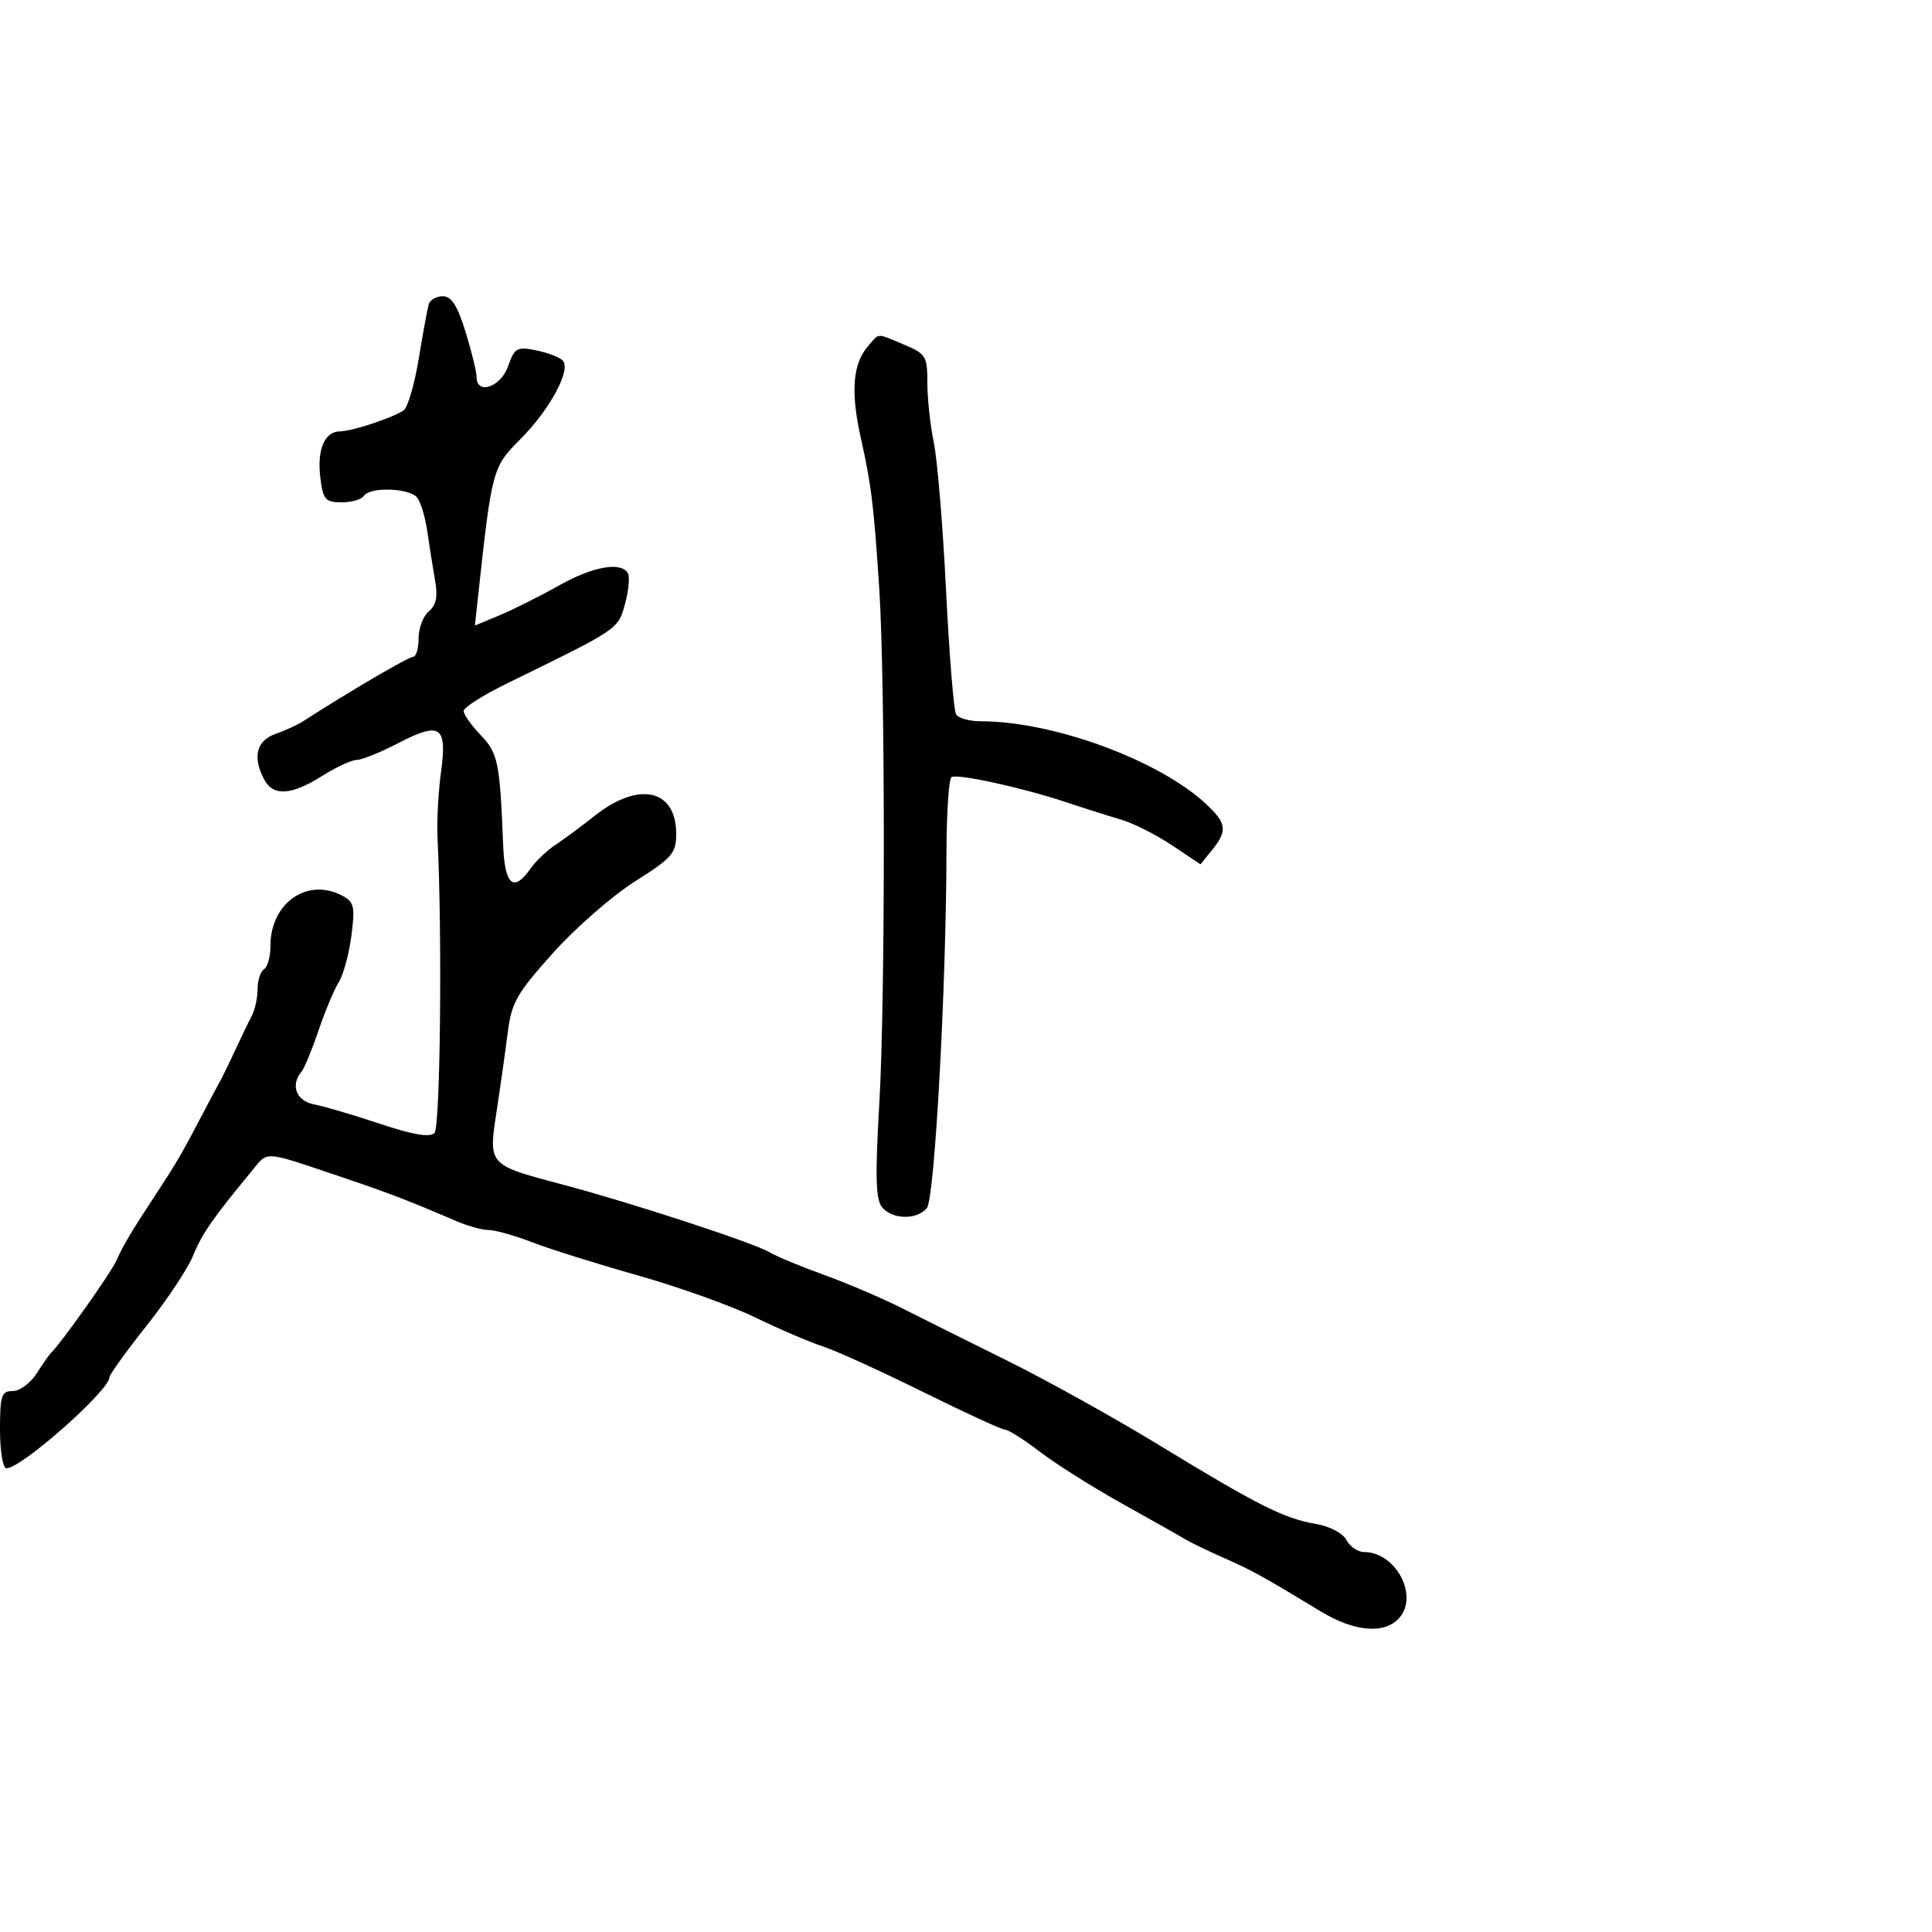 <svg xmlns="http://www.w3.org/2000/svg" width="300" height="300" viewBox="0 0 300 300" version="1.1">
  <defs/>
  <path d="M66.571,47.25 C66.773,46.563 67.759,46 68.763,46 C70.105,46 71.04,47.466 72.294,51.54 C73.232,54.586 74,57.736 74,58.54 C74,61.389 77.767,60.106 78.894,56.873 C79.89,54.018 80.264,53.803 83.211,54.392 C84.986,54.747 86.853,55.453 87.36,55.96 C88.755,57.355 85.407,63.593 80.781,68.219 C76.501,72.499 76.373,72.967 74.32,91.817 L73.741,97.135 L77.621,95.518 C79.754,94.628 83.856,92.573 86.735,90.95 C92.013,87.976 96.372,87.175 97.486,88.977 C97.818,89.514 97.628,91.652 97.064,93.727 C95.974,97.74 96.161,97.614 78.75,106.114 C75.037,107.927 72,109.855 72,110.4 C72,110.945 73.188,112.63 74.639,114.145 C77.337,116.961 77.619,118.343 78.13,131.25 C78.376,137.459 79.745,138.63 82.372,134.88 C83.189,133.713 84.969,132.026 86.329,131.13 C87.689,130.233 90.346,128.266 92.234,126.758 C99.14,121.243 105,122.493 105,129.482 C105,132.497 104.382,133.211 98.614,136.854 C95.102,139.072 89.364,144.081 85.864,147.985 C80.255,154.24 79.422,155.701 78.845,160.291 C78.485,163.156 77.709,168.65 77.12,172.5 C76.546,176.253 76.21,178.322 77.022,179.728 C78.038,181.489 80.853,182.213 87.252,183.908 C98.011,186.758 116.953,192.953 119.5,194.456 C120.6,195.105 124.425,196.691 128,197.981 C131.575,199.271 136.975,201.578 140,203.108 C143.025,204.638 150.45,208.339 156.5,211.333 C162.55,214.327 173.125,220.209 180,224.404 C195.257,233.714 199.401,235.8 204.286,236.627 C206.471,236.996 208.495,238.057 209.072,239.134 C209.621,240.16 210.854,241 211.813,241 C216.734,241 220.352,247.807 217.261,251.25 C214.98,253.791 210.334,253.399 205.088,250.222 C195.94,244.684 194.426,243.848 190,241.896 C187.525,240.804 184.825,239.498 184,238.995 C183.175,238.491 178.8,236.019 174.278,233.502 C169.756,230.985 164.014,227.367 161.519,225.463 C159.024,223.558 156.572,222 156.069,222 C155.567,222 149.833,219.364 143.328,216.142 C136.823,212.921 129.821,209.739 127.768,209.071 C125.716,208.403 120.991,206.377 117.268,204.569 C113.546,202.76 105.325,199.819 99,198.033 C92.675,196.246 85.302,193.933 82.617,192.892 C79.931,191.852 76.909,191 75.901,191 C74.893,191 72.59,190.363 70.784,189.583 C63.931,186.627 60.301,185.225 54,183.101 C44.766,179.987 42.435,179.038 41.018,179.797 C40.351,180.154 39.887,180.891 39,181.958 C33.162,188.988 31.289,191.695 29.974,195 C29.209,196.925 25.976,201.792 22.791,205.816 C19.606,209.839 17,213.451 17,213.843 C17,215.913 3.333,228 0.991,228 C0.446,228 0,225.3 0,222 C0,216.69 0.227,216 1.977,216 C3.064,216 4.741,214.762 5.704,213.25 C6.666,211.738 7.692,210.275 7.983,210 C9.501,208.564 17.175,197.728 18.06,195.77 C19.226,193.19 20.314,191.369 24.495,185 C27.433,180.524 28.277,179.066 31.563,172.788 C32.51,170.98 33.658,168.825 34.114,168 C34.571,167.175 35.67,164.925 36.556,163 C37.443,161.075 38.58,158.719 39.084,157.764 C39.588,156.809 40,154.923 40,153.573 C40,152.223 40.45,150.84 41,150.5 C41.55,150.16 42,148.515 42,146.845 C42,140.19 47.763,136.197 53.182,139.097 C54.993,140.067 55.153,140.794 54.556,145.347 C54.185,148.181 53.308,151.4 52.609,152.5 C51.909,153.6 50.495,156.975 49.467,160 C48.438,163.025 47.237,165.928 46.798,166.45 C45.065,168.513 46.016,170.965 48.75,171.483 C50.263,171.769 54.858,173.122 58.963,174.489 C64.117,176.206 66.746,176.654 67.463,175.938 C68.376,175.024 68.684,145.059 67.935,130 C67.812,127.525 68.058,122.974 68.481,119.887 C69.464,112.726 68.386,111.997 61.835,115.396 C59.074,116.828 56.173,118 55.388,118 C54.603,118 52.178,119.125 50,120.5 C45.249,123.499 42.433,123.677 41.035,121.066 C39.18,117.6 39.804,115.02 42.75,113.976 C44.263,113.44 46.175,112.567 47,112.037 C54.289,107.349 63.417,102 64.127,102 C64.607,102 65,100.705 65,99.122 C65,97.54 65.714,95.652 66.587,94.928 C67.748,93.964 68.006,92.657 67.548,90.056 C67.205,88.1 66.665,84.7 66.349,82.5 C66.033,80.3 65.321,77.938 64.765,77.25 C63.562,75.761 57.381,75.574 56.5,77 C56.16,77.55 54.608,78 53.05,78 C50.529,78 50.167,77.59 49.749,74.25 C49.197,69.844 50.383,67.006 52.785,66.985 C54.636,66.969 60.772,64.951 62.66,63.739 C63.298,63.329 64.356,59.732 65.012,55.747 C65.668,51.761 66.37,47.938 66.571,47.25 Z M134.786,53.75 C135.552,52.87 135.887,52.364 136.342,52.208 C136.971,51.993 137.83,52.448 140.378,53.513 C143.769,54.93 144,55.31 144,59.464 C144,61.905 144.45,66.061 145,68.701 C145.551,71.34 146.407,81.685 146.904,91.689 C147.401,101.694 148.102,110.356 148.463,110.939 C148.823,111.523 150.554,112 152.309,112 C163.545,112.001 179.912,118.006 187.25,124.82 C190.475,127.815 190.632,128.997 188.206,131.994 L186.411,134.21 L181.956,131.235 C179.505,129.599 175.925,127.802 174,127.241 C172.075,126.68 168.25,125.47 165.5,124.552 C158.843,122.328 148.686,120.105 147.75,120.667 C147.338,120.915 146.986,126.154 146.97,132.309 C146.912,153.761 145.126,186.143 143.921,187.595 C142.376,189.457 138.564,189.384 136.968,187.462 C135.973,186.262 135.88,182.689 136.546,171.212 C137.473,155.223 137.467,105.975 136.535,91.5 C135.702,78.569 135.302,75.291 133.66,67.966 C132.065,60.854 132.412,56.475 134.786,53.75 Z"/>
</svg>

